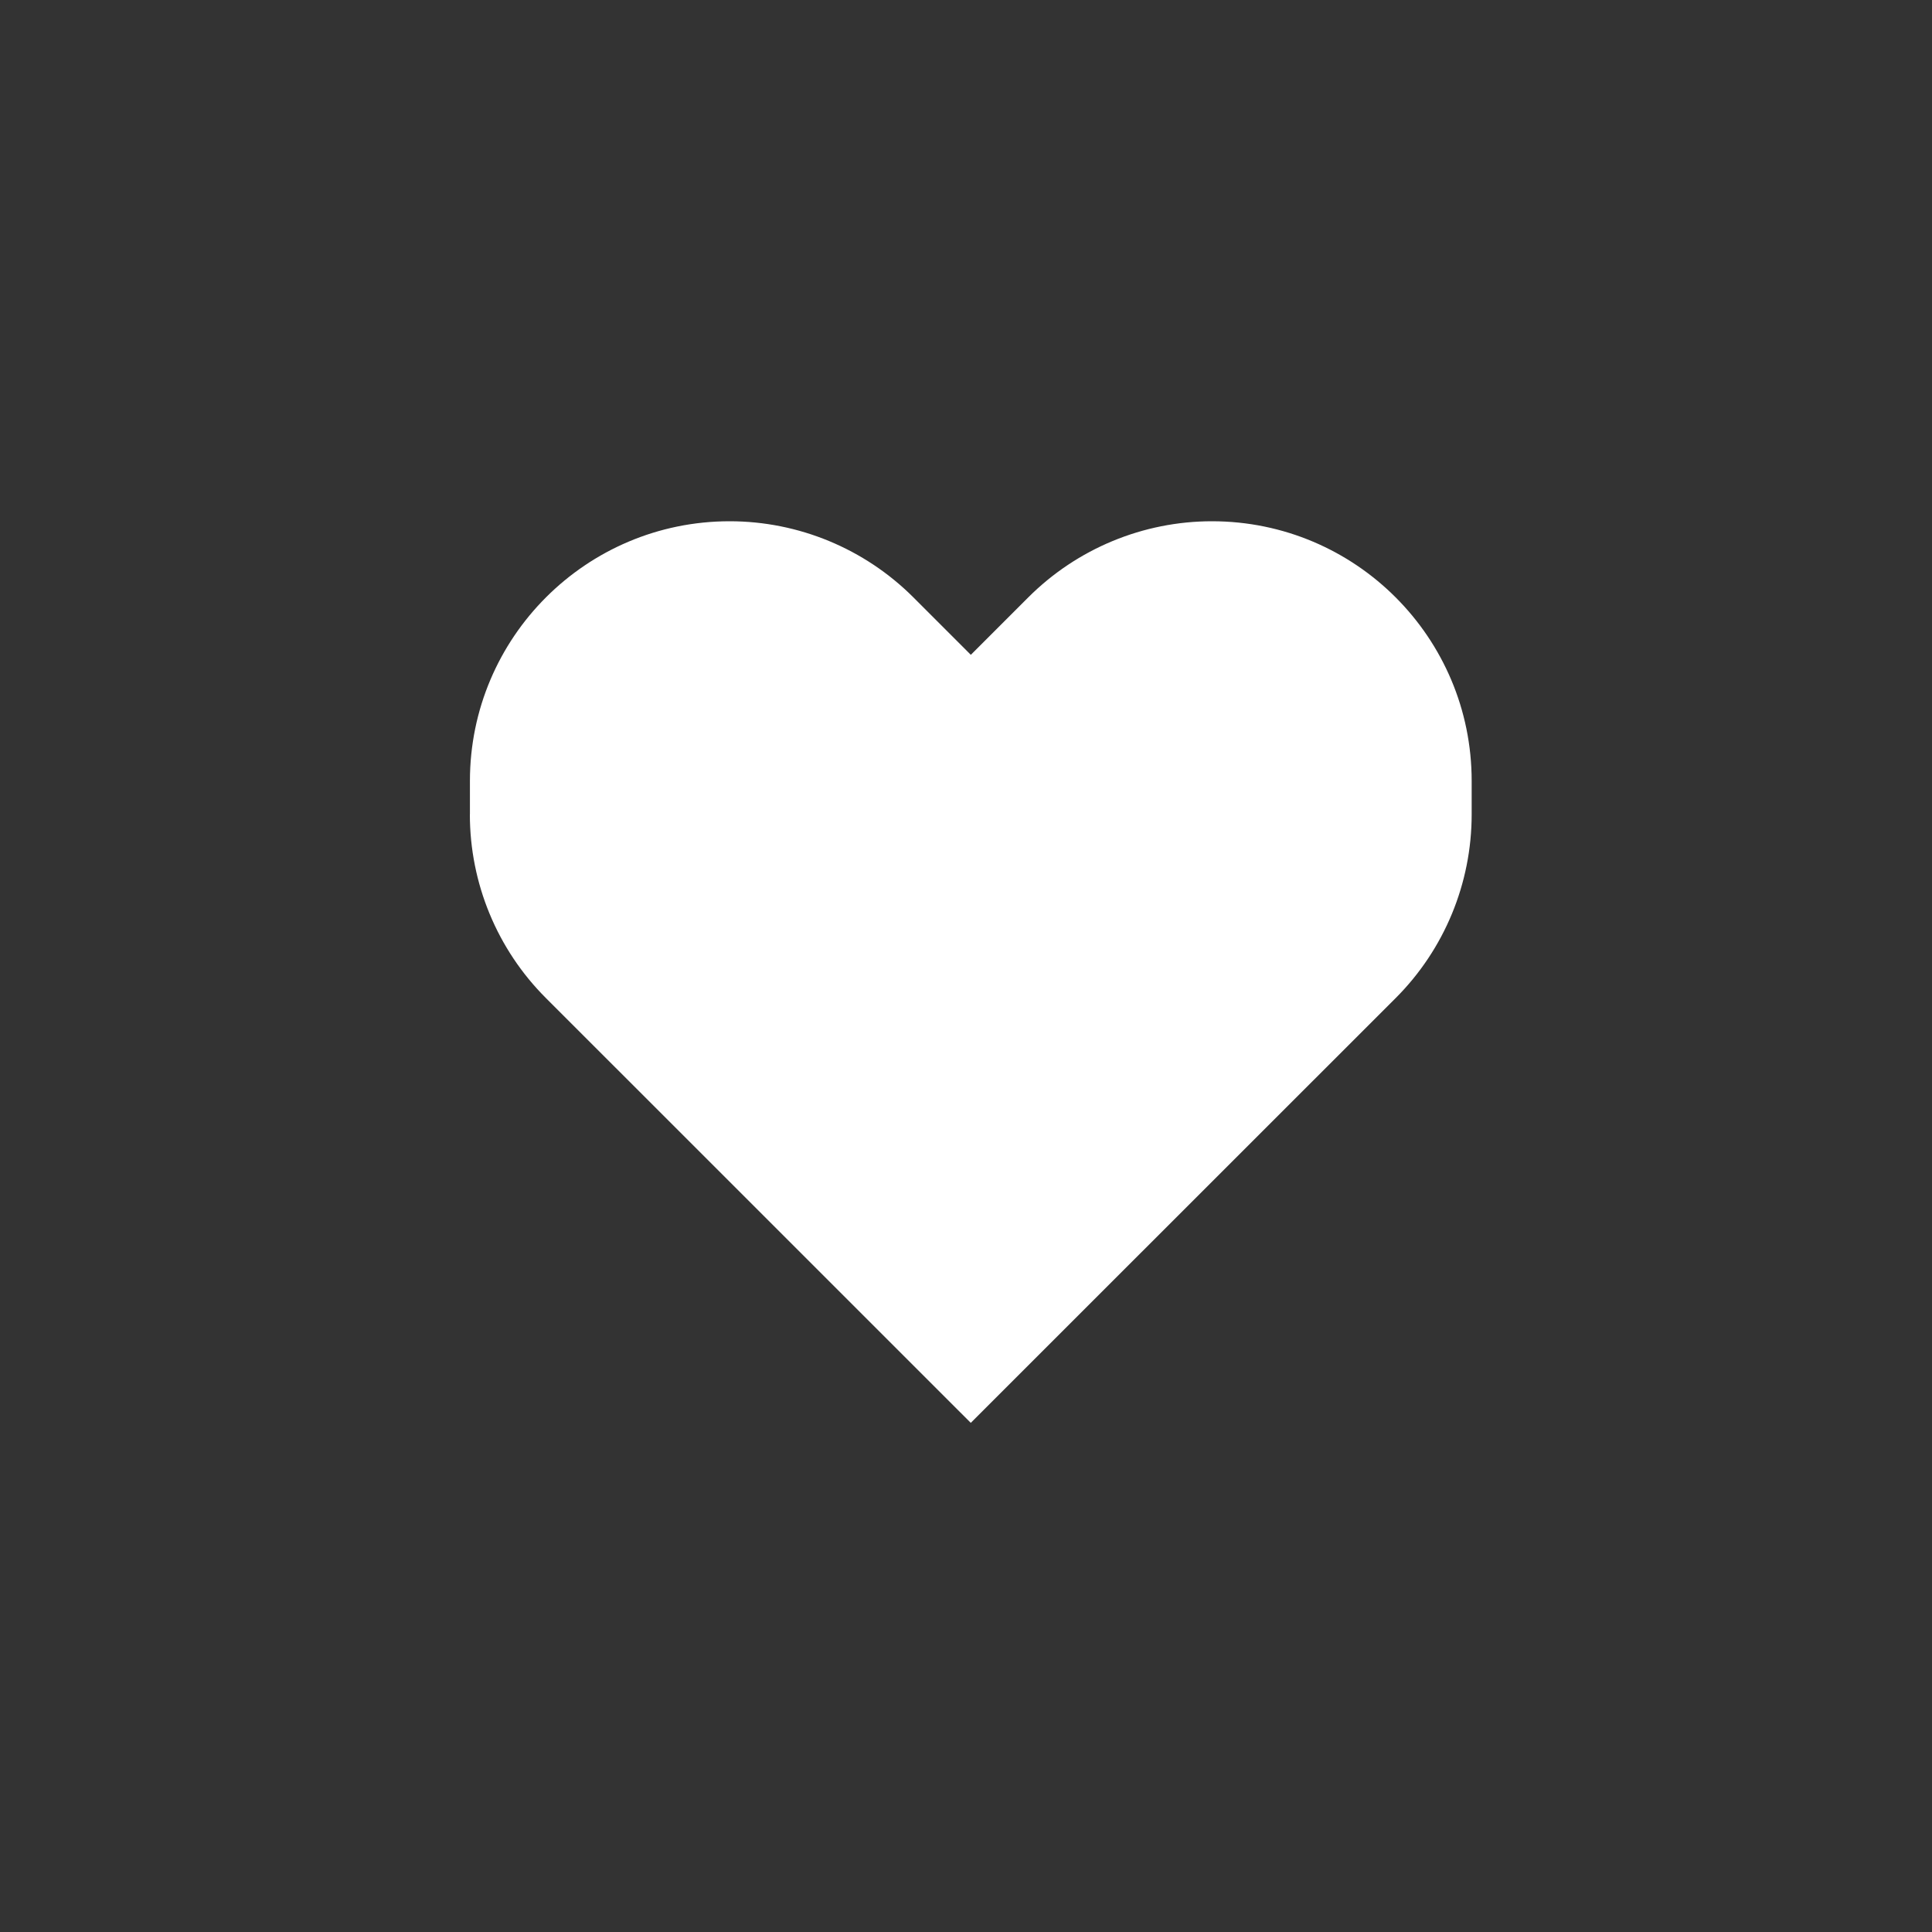 <?xml version="1.0" encoding="utf-8"?>
<!-- Generator: Adobe Illustrator 16.0.0, SVG Export Plug-In . SVG Version: 6.00 Build 0)  -->
<!DOCTYPE svg PUBLIC "-//W3C//DTD SVG 1.1//EN" "http://www.w3.org/Graphics/SVG/1.1/DTD/svg11.dtd">
<svg version="1.1" id="Layer_1" xmlns="http://www.w3.org/2000/svg" xmlns:xlink="http://www.w3.org/1999/xlink" x="0px" y="0px"
	 width="30px" height="30px" viewBox="0 0 30 30" enable-background="new 0 0 30 30" xml:space="preserve">
<rect x="0" y="0" width="30" height="30" fill="#333333" stroke="none"/>
<rect x="7.5" y="7.501" display="none" fill="#4EBEFF" width="15" height="15"/>
<g display="none">
	<g display="inline">
		<g>
			<g>
				<path fill="#FFFFFF" d="M14.982,8.027c-2,0-3.636,1.635-3.636,3.635
					c0,2,1.636,3.634,3.636,3.634c2,0,3.635-1.635,3.635-3.634
					C18.617,9.662,16.982,8.027,14.982,8.027z"/>
			</g>
		</g>
		<g>
			<g>
				<path fill="#FFFFFF" d="M21.219,18.201c-0.094-0.238-0.223-0.461-0.365-0.666
					c-0.729-1.08-1.855-1.794-3.127-1.968c-0.158-0.017-0.332,0.015-0.459,0.11
					c-0.668,0.493-1.46,0.747-2.286,0.747c-0.826,0-1.62-0.254-2.287-0.747
					c-0.127-0.096-0.301-0.144-0.459-0.11c-1.27,0.174-2.413,0.888-3.126,1.968
					c-0.143,0.205-0.27,0.443-0.366,0.666c-0.048,0.096-0.032,0.207,0.016,0.301
					c0.126,0.223,0.286,0.445,0.428,0.637c0.223,0.301,0.46,0.57,0.73,0.824
					c0.222,0.223,0.476,0.428,0.73,0.635c1.254,0.938,2.762,1.43,4.318,1.43
					c1.555,0,3.063-0.492,4.317-1.43c0.254-0.189,0.508-0.412,0.73-0.635
					c0.254-0.254,0.508-0.523,0.73-0.824c0.158-0.207,0.301-0.414,0.428-0.637
					C21.252,18.408,21.268,18.297,21.219,18.201z"/>
			</g>
		</g>
	</g>
</g>
<g display="none">
	<path display="inline" fill="#FFFFFF" d="M19.542,15.27h-6.72V9.448
		c0-0.954-0.773-1.727-1.726-1.727c-0.954,0-1.727,0.773-1.727,1.727v7.546
		c0,0.953,0.773,1.727,1.727,1.727h8.446c0.953,0,1.727-0.773,1.727-1.727
		S20.495,15.27,19.542,15.27z"/>
</g>
<g display="none">
	<path display="inline" fill="#FFFFFF" d="M19.521,8.411c-1.06,0-1.949,0.798-2.093,1.825
		c0.758,0.564,1.269,1.378,1.441,2.298c0.211,0.07,0.43,0.105,0.651,0.105
		c1.166,0,2.114-0.948,2.114-2.114C21.635,9.359,20.687,8.411,19.521,8.411z"/>
	<circle display="inline" fill="#FFFFFF" cx="15.196" cy="13.224" r="2.114"/>
	<path display="inline" fill="#FFFFFF" d="M11.24,21.749c1.456,0.438,2.883,0.661,4.244,0.661
		c2.046,0,3.344-0.512,3.667-0.654v-2.393c0-0.759-0.296-1.474-0.834-2.013
		c-0.539-0.538-1.254-0.835-2.013-0.835h-2.217c-1.57,0-2.847,1.277-2.847,2.848
		V21.749z"/>
	<path display="inline" fill="#FFFFFF" d="M23.477,19.059v-2.395c0-1.57-1.276-2.847-2.846-2.847
		h-1.747c-0.087,0.554-0.297,1.077-0.615,1.535
		c1.506,0.742,2.507,2.302,2.507,4.015v0.306
		C22.26,19.552,23.201,19.181,23.477,19.059z"/>
	<path display="inline" fill="#FFFFFF" d="M10.609,8.412c-1.166,0-2.114,0.948-2.114,2.114
		c0,1.166,0.948,2.114,2.114,2.114c0.327,0,0.649-0.077,0.942-0.224
		c0.17-0.768,0.578-1.458,1.17-1.982C12.673,9.311,11.744,8.412,10.609,8.412z"/>
	<path display="inline" fill="#FFFFFF" d="M6.652,19.05c1.002,0.303,1.997,0.502,2.963,0.596
		v-0.278c0-1.713,1.001-3.273,2.508-4.015c-0.318-0.458-0.528-0.98-0.616-1.535
		H9.5c-1.57,0-2.847,1.277-2.847,2.847V19.05z"/>
</g>
<g display="none">
	<path display="inline" fill="#FFFFFF" d="M20.029,13.512h-3.422v-3.423
		c0-0.841-0.708-1.529-1.548-1.529s-1.548,0.688-1.548,1.529v3.423h-3.423
		c-0.841,0-1.529,0.707-1.529,1.548s0.688,1.548,1.529,1.548h3.423v3.422
		c0,0.842,0.707,1.529,1.548,1.529s1.548-0.688,1.548-1.529v-3.422h3.422
		c0.842,0,1.529-0.707,1.529-1.548S20.871,13.512,20.029,13.512z"/>
	<path display="inline" fill="#FFFFFF" d="M15.059,22.059c-1.129,0-2.048-0.91-2.048-2.029v-2.922
		h-2.923c-1.119,0-2.029-0.919-2.029-2.048c0-1.129,0.91-2.048,2.029-2.048h2.923
		v-2.923c0-1.119,0.918-2.029,2.048-2.029s2.048,0.91,2.048,2.029v2.923h2.922
		c1.119,0,2.029,0.918,2.029,2.048c0,1.129-0.91,2.048-2.029,2.048h-2.922v2.922
		C17.107,21.148,16.188,22.059,15.059,22.059z M10.088,14.012
		c-0.558,0-1.029,0.48-1.029,1.048s0.471,1.048,1.029,1.048h3.923v3.922
		c0,0.558,0.48,1.029,1.048,1.029c0.568,0,1.048-0.472,1.048-1.029v-3.922h3.922
		c0.558,0,1.029-0.48,1.029-1.048s-0.472-1.048-1.029-1.048h-3.922v-3.923
		c0-0.558-0.48-1.029-1.048-1.029c-0.568,0-1.048,0.471-1.048,1.029v3.923H10.088
		z"/>
</g>
<g display="none">
	<path display="inline" fill="#FFFFFF" d="M21.287,10.288h-4.332l-1.181-1.927
		c-0.074-0.122-0.207-0.196-0.35-0.196h-3.263c-0.577,0-1.047,0.47-1.047,1.047
		v1.793v6.272c0,0.577,0.47,1.048,1.047,1.048h7.163h1.963
		c0.578,0,1.047-0.471,1.047-1.048v-5.942C22.334,10.757,21.865,10.288,21.287,10.288
		z"/>
	<path display="inline" fill="#FFFFFF" d="M9.793,18.027v-6.272H8.651
		c-0.578,0-1.047,0.47-1.047,1.047v8.066c0,0.576,0.47,1.047,1.047,1.047h9.126
		c0.578,0,1.047-0.471,1.047-1.047v-0.973h-7.163
		C10.631,19.896,9.793,19.058,9.793,18.027L9.793,18.027z"/>
</g>
<g display="none">
	<path display="inline" fill="#FFFFFF" d="M21.537,16.15l-5.416,5.408
		c-0.638,0.635-1.592,0.635-2.227,0l-5.404-5.408
		c-0.635-0.632-0.662-1.628-0.032-2.256c0.616-0.617,1.655-0.55,2.252,0.048
		l2.641,2.642c0,0,0.009-6.936,0.009-6.939c0-0.441,0.171-0.867,0.493-1.169
		c0.773-0.725,2.127-0.531,2.641,0.396C16.625,9.108,16.693,9.375,16.691,9.645
		l-0.006,6.939c0,0,2.639-2.64,2.641-2.642c0.6-0.6,1.635-0.66,2.248-0.048
		C22.203,14.522,22.17,15.518,21.537,16.15z"/>
</g>
<g display="none">
	<path display="inline" fill="#FFFFFF" d="M7.626,15.831c0-3.541,2.86-6.413,6.396-6.432v6.468
		h6.468c-0.02,3.535-2.891,6.396-6.432,6.396
		C10.506,22.263,7.626,19.382,7.626,15.831z"/>
	<path display="inline" fill="#FFFFFF" d="M22.439,14.231h-6.47V7.763c0.014,0,0.025,0,0.038,0
		c3.551,0,6.432,2.879,6.432,6.432C22.439,14.208,22.439,14.219,22.439,14.231z"/>
</g>
<path display="none" fill="#FFFFFF" d="M22.277,13.289c-0.109-0.341-0.439-0.575-0.905-0.643
	l-3.787-0.55l-1.693-3.432C15.684,8.242,15.358,8,15,8
	s-0.684,0.242-0.892,0.663l-1.693,3.432l-3.788,0.55
	c-0.465,0.068-0.795,0.302-0.906,0.643c-0.111,0.341,0.018,0.725,0.355,1.052
	l2.74,2.671l-0.647,3.773c-0.083,0.48,0.058,0.77,0.191,0.928
	C10.518,21.898,10.745,22,11.001,22c0.194,0,0.399-0.057,0.611-0.168L15,20.051
	l3.387,1.781C18.6,21.943,18.805,22,18.998,22h0.001
	c0.257,0,0.484-0.102,0.64-0.287c0.133-0.156,0.273-0.447,0.191-0.928
	l-0.646-3.773l2.739-2.671C22.26,14.013,22.389,13.63,22.277,13.289z"/>
<path display="none" fill="#FFFFFF" d="M20.923,9.101h-1.569V8.23
	c0-0.4-0.324-0.724-0.725-0.724h-0.115c-0.398,0-0.723,0.324-0.723,0.724v0.871
	h-5.54V8.23c0-0.4-0.324-0.724-0.724-0.724h-0.114
	c-0.4,0-0.723,0.324-0.723,0.724v0.871H9.138c-0.821,0-1.49,0.668-1.49,1.49
	v10.427c0,0.82,0.669,1.488,1.49,1.488h11.785c0.821,0,1.49-0.668,1.49-1.488
	V10.59C22.413,9.769,21.744,9.101,20.923,9.101z M19.063,15.613l-1.441,1.414
	l0.335,1.992c0.046,0.271-0.066,0.547-0.289,0.709
	c-0.127,0.092-0.276,0.137-0.428,0.137c-0.115,0-0.231-0.025-0.336-0.08
	l-1.791-0.936l-1.791,0.936c-0.243,0.127-0.541,0.105-0.764-0.059
	c-0.223-0.16-0.333-0.436-0.288-0.707l0.334-1.992l-1.442-1.414
	c-0.197-0.192-0.268-0.481-0.183-0.743c0.085-0.263,0.312-0.456,0.585-0.496
	l1.997-0.295l0.899-1.809c0.124-0.247,0.375-0.403,0.651-0.403
	c0.276,0,0.528,0.156,0.651,0.403l0.899,1.809L18.661,14.375
	c0.272,0.039,0.501,0.232,0.586,0.495C19.331,15.132,19.261,15.42,19.063,15.613z
	"/>
<g>
	<g>
		<path fill="#FFFFFF" d="M7.296,12.646c0,1.07,0.424,2.096,1.181,2.852l6.597,6.596
			l6.598-6.596c0.756-0.756,1.18-1.782,1.18-2.852v-0.519
			c0-2.227-1.805-4.033-4.033-4.033c-1.068,0-2.094,0.425-2.851,1.181l-0.893,0.893
			l-0.893-0.893c-0.756-0.755-1.782-1.181-2.852-1.181
			c-2.227,0-4.033,1.806-4.033,4.033V12.646z"/>
	</g>
</g>
<g display="none">
	<path display="inline" fill="#FFFFFF" d="M21.814,14.022H21.641
		c-0.043-0.129-0.09-0.256-0.146-0.381v-2.97c0-0.264-0.215-0.479-0.479-0.479
		c-0.932,0-1.76,0.536-2.154,1.348c-0.234-0.047-0.477-0.07-0.719-0.07h-7.819
		c-2.023,0-3.67,1.646-3.67,3.67v2.076c0,0.883,0.319,1.738,0.898,2.404
		c0.481,0.555,1.115,0.949,1.814,1.139v0.287c0,0.791,0.645,1.436,1.436,1.436
		c0.792,0,1.437-0.645,1.437-1.436v-0.16h4.15v0.16
		c0,0.791,0.645,1.436,1.436,1.436s1.436-0.645,1.436-1.436v-0.334
		c0.613-0.193,1.162-0.545,1.602-1.029c0.434-0.479,0.729-1.049,0.865-1.67
		h0.088c0.791,0,1.436-0.645,1.436-1.436v-1.118
		C23.25,14.666,22.605,14.022,21.814,14.022z M13.116,15.777h1.277
		c0.616,0,1.117,0.502,1.117,1.118c0,0.617-0.501,1.117-1.117,1.117h-0.159v0.479
		c0,0.266-0.214,0.479-0.479,0.479c-0.264,0-0.479-0.213-0.479-0.479v-0.479h-0.798
		c-0.264,0-0.479-0.213-0.479-0.479c0-0.264,0.214-0.479,0.479-0.479h1.915
		c0.088,0,0.159-0.072,0.159-0.16s-0.071-0.158-0.159-0.158h-1.277
		c-0.616,0-1.117-0.502-1.117-1.119c0-0.616,0.501-1.117,1.117-1.117h0.16v-0.479
		c0-0.264,0.215-0.479,0.479-0.479c0.265,0,0.479,0.214,0.479,0.479v0.479h0.797
		c0.265,0,0.479,0.214,0.479,0.479s-0.214,0.479-0.479,0.479h-1.915
		c-0.088,0-0.159,0.071-0.159,0.159S13.028,15.777,13.116,15.777z"/>
	<path display="inline" fill="#FFFFFF" d="M13.754,7.479c-1.757,0-3.209,1.327-3.408,3.032h6.815
		C16.965,8.807,15.511,7.479,13.754,7.479z"/>
</g>
<g display="none">
	<path display="inline" fill="#FFFFFF" d="M17.824,15.673c-2.27-1.337-2.351-4.583-0.16-6.037
		c0.455-0.301,0.363-0.986-0.143-1.165c-0.801-0.285-1.64-0.413-2.464-0.398
		c-4.754,0.083-8.159,4.867-6.438,9.431c1.123,2.977,4.18,4.953,7.488,4.504
		c2.875-0.389,5.252-2.555,5.896-5.416c0.117-0.526-0.418-0.963-0.91-0.741
		C20.043,16.325,18.814,16.259,17.824,15.673z"/>
</g>
<g id="XMLID_17_" display="none">
	<path id="XMLID_203_" display="inline" fill="#FFFFFF" d="M14.118,22.551v-3.127h-1.544V17.609h2.706
		c0.45,0,0.816-0.365,0.816-0.816c0-0.449-0.366-0.816-0.816-0.816h-0.718
		c-1.448,0-2.625-1.178-2.625-2.625c0-1.296,0.944-2.375,2.181-2.586V7.551
		c-3.746,0.442-6.661,3.637-6.661,7.5S10.373,22.109,14.118,22.551z"/>
	<path id="XMLID_214_" display="inline" fill="#FFFFFF" d="M15.932,10.728h1.723v1.812h-3.092
		c-0.448,0-0.812,0.365-0.812,0.812c0,0.448,0.364,0.812,0.812,0.812h0.718
		c1.451,0,2.63,1.18,2.63,2.629c0,1.225-0.843,2.258-1.979,2.549v3.207
		c3.73-0.457,6.631-3.645,6.631-7.498s-2.9-7.041-6.631-7.497V10.728z"/>
</g>
<g display="none">
	<polygon display="inline" fill="#FFFFFF" points="21.117,11.846 21.117,9.807 16.168,9.807 
		16.168,7.501 13.543,7.501 13.543,9.807 8.886,9.807 8.886,15.922 18.275,15.922 
		18.275,18.07 8.886,18.055 8.886,20.109 13.543,20.109 13.543,22.502 
		16.168,22.502 16.168,20.109 21.117,20.109 21.117,13.884 11.496,13.884 
		11.496,11.846 	"/>
</g>
<g display="none">
	<path display="inline" fill="#FFFFFF" d="M19.312,14.738c-0.609,0.001-1.104,0.495-1.105,1.105
		v2.1c0.002,0.61,0.496,1.104,1.105,1.105h2.955V14.738H19.312z M20.17,18.026
		c-0.551,0-1-0.448-1-1c0-0.553,0.449-1,1-1c0.553,0,1,0.447,1,1
		C21.17,17.578,20.723,18.026,20.17,18.026z"/>
	<g display="inline">
		<path fill="#FFFFFF" d="M18.635,8.63c0-0.358-0.174-0.695-0.467-0.902
			S17.5,7.469,17.162,7.589l-7.682,2.721h9.155V8.63z"/>
		<path fill="#FFFFFF" d="M21.162,11.046H7.833v10.375c0.001,0.609,0.495,1.104,1.105,1.104
			h12.224c0.609-0.001,1.104-0.495,1.105-1.104v-1.637H19.312
			c-1.018-0.002-1.84-0.824-1.842-1.842v-2.1
			c0.002-1.017,0.824-1.84,1.842-1.841h2.955v-1.851
			C22.266,11.542,21.771,11.047,21.162,11.046z"/>
	</g>
</g>
</svg>
